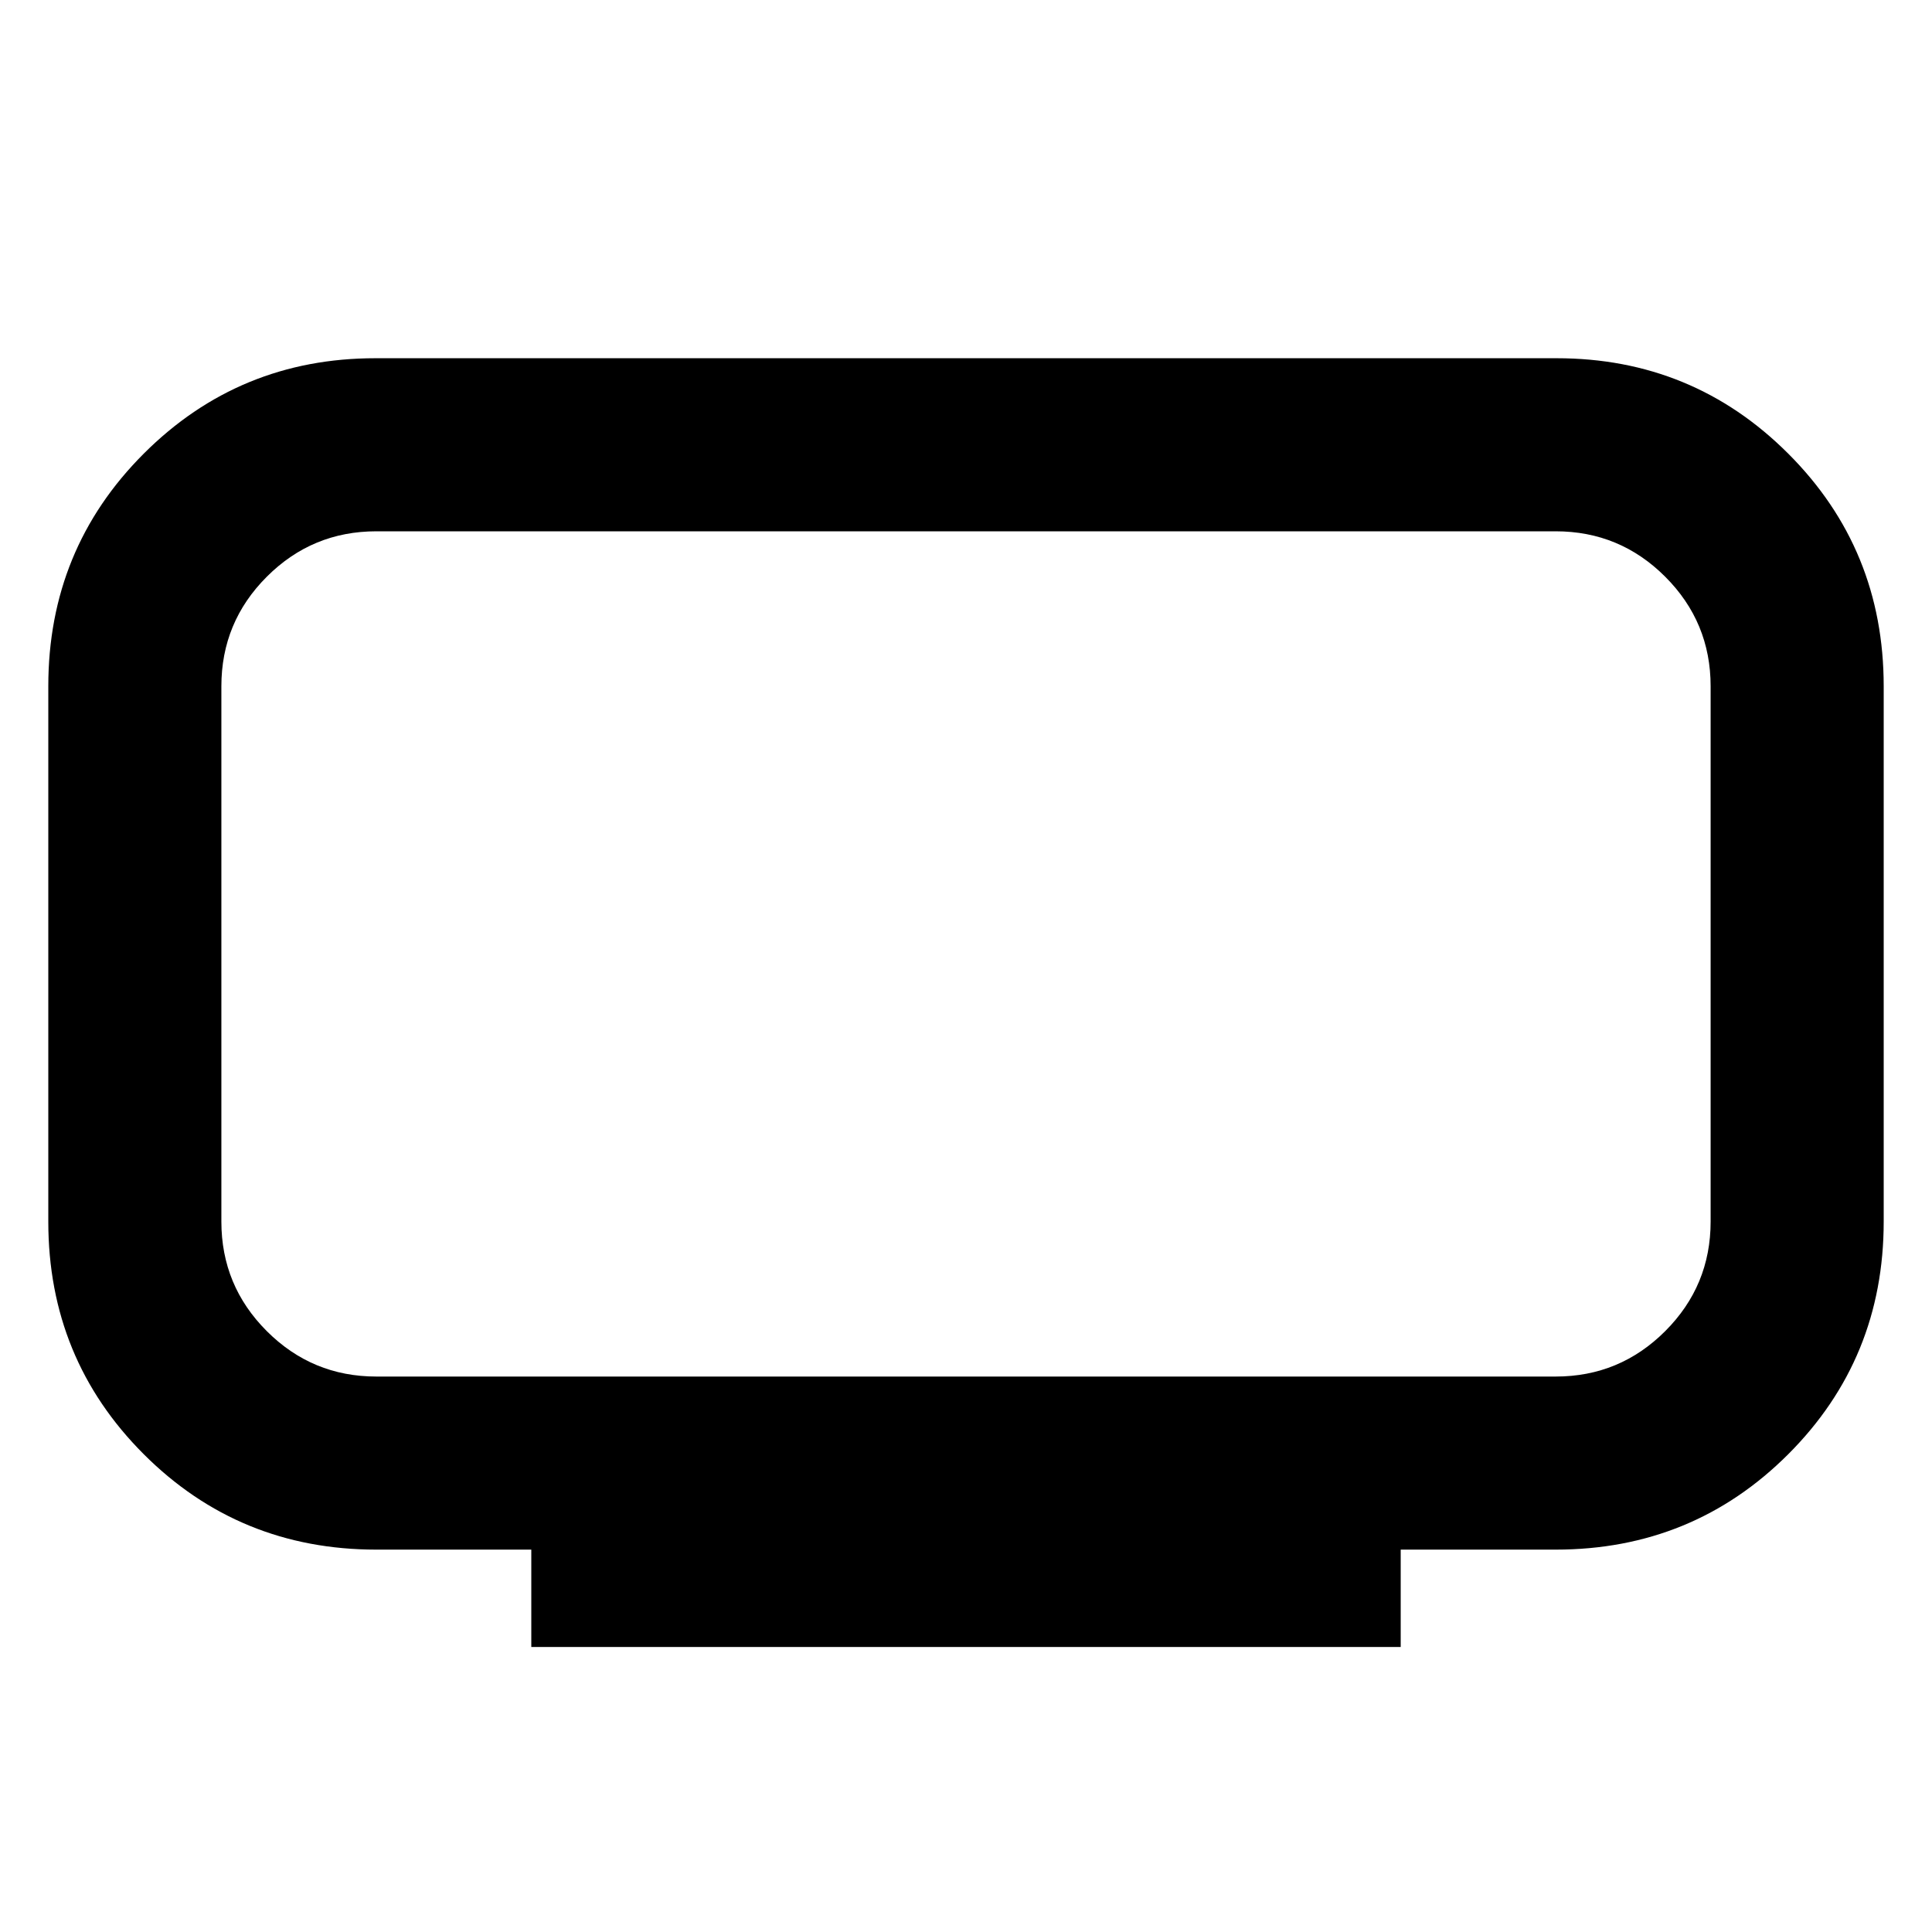 <svg xmlns="http://www.w3.org/2000/svg" height="24" viewBox="0 -960 960 960" width="24"><path d="M187-276h586q31.87 0 54.43-22.57Q850-321.13 850-353v-266q0-31.87-22.57-54.43Q804.87-696 773-696H187q-31.87 0-54.43 22.57Q110-650.87 110-619v266q0 31.87 22.57 54.43Q155.13-276 187-276Zm77 134.38V-190h-77q-68.15 0-115.58-47.42Q24-284.85 24-353v-266q0-68.15 47.42-115.58Q118.85-782 186.53-782h586.94q67.68 0 115.11 47.42Q936-687.15 936-619v266q0 68.15-47.42 115.58Q841.15-190 773-190h-77v48.38H264ZM480-486Z"/></svg>